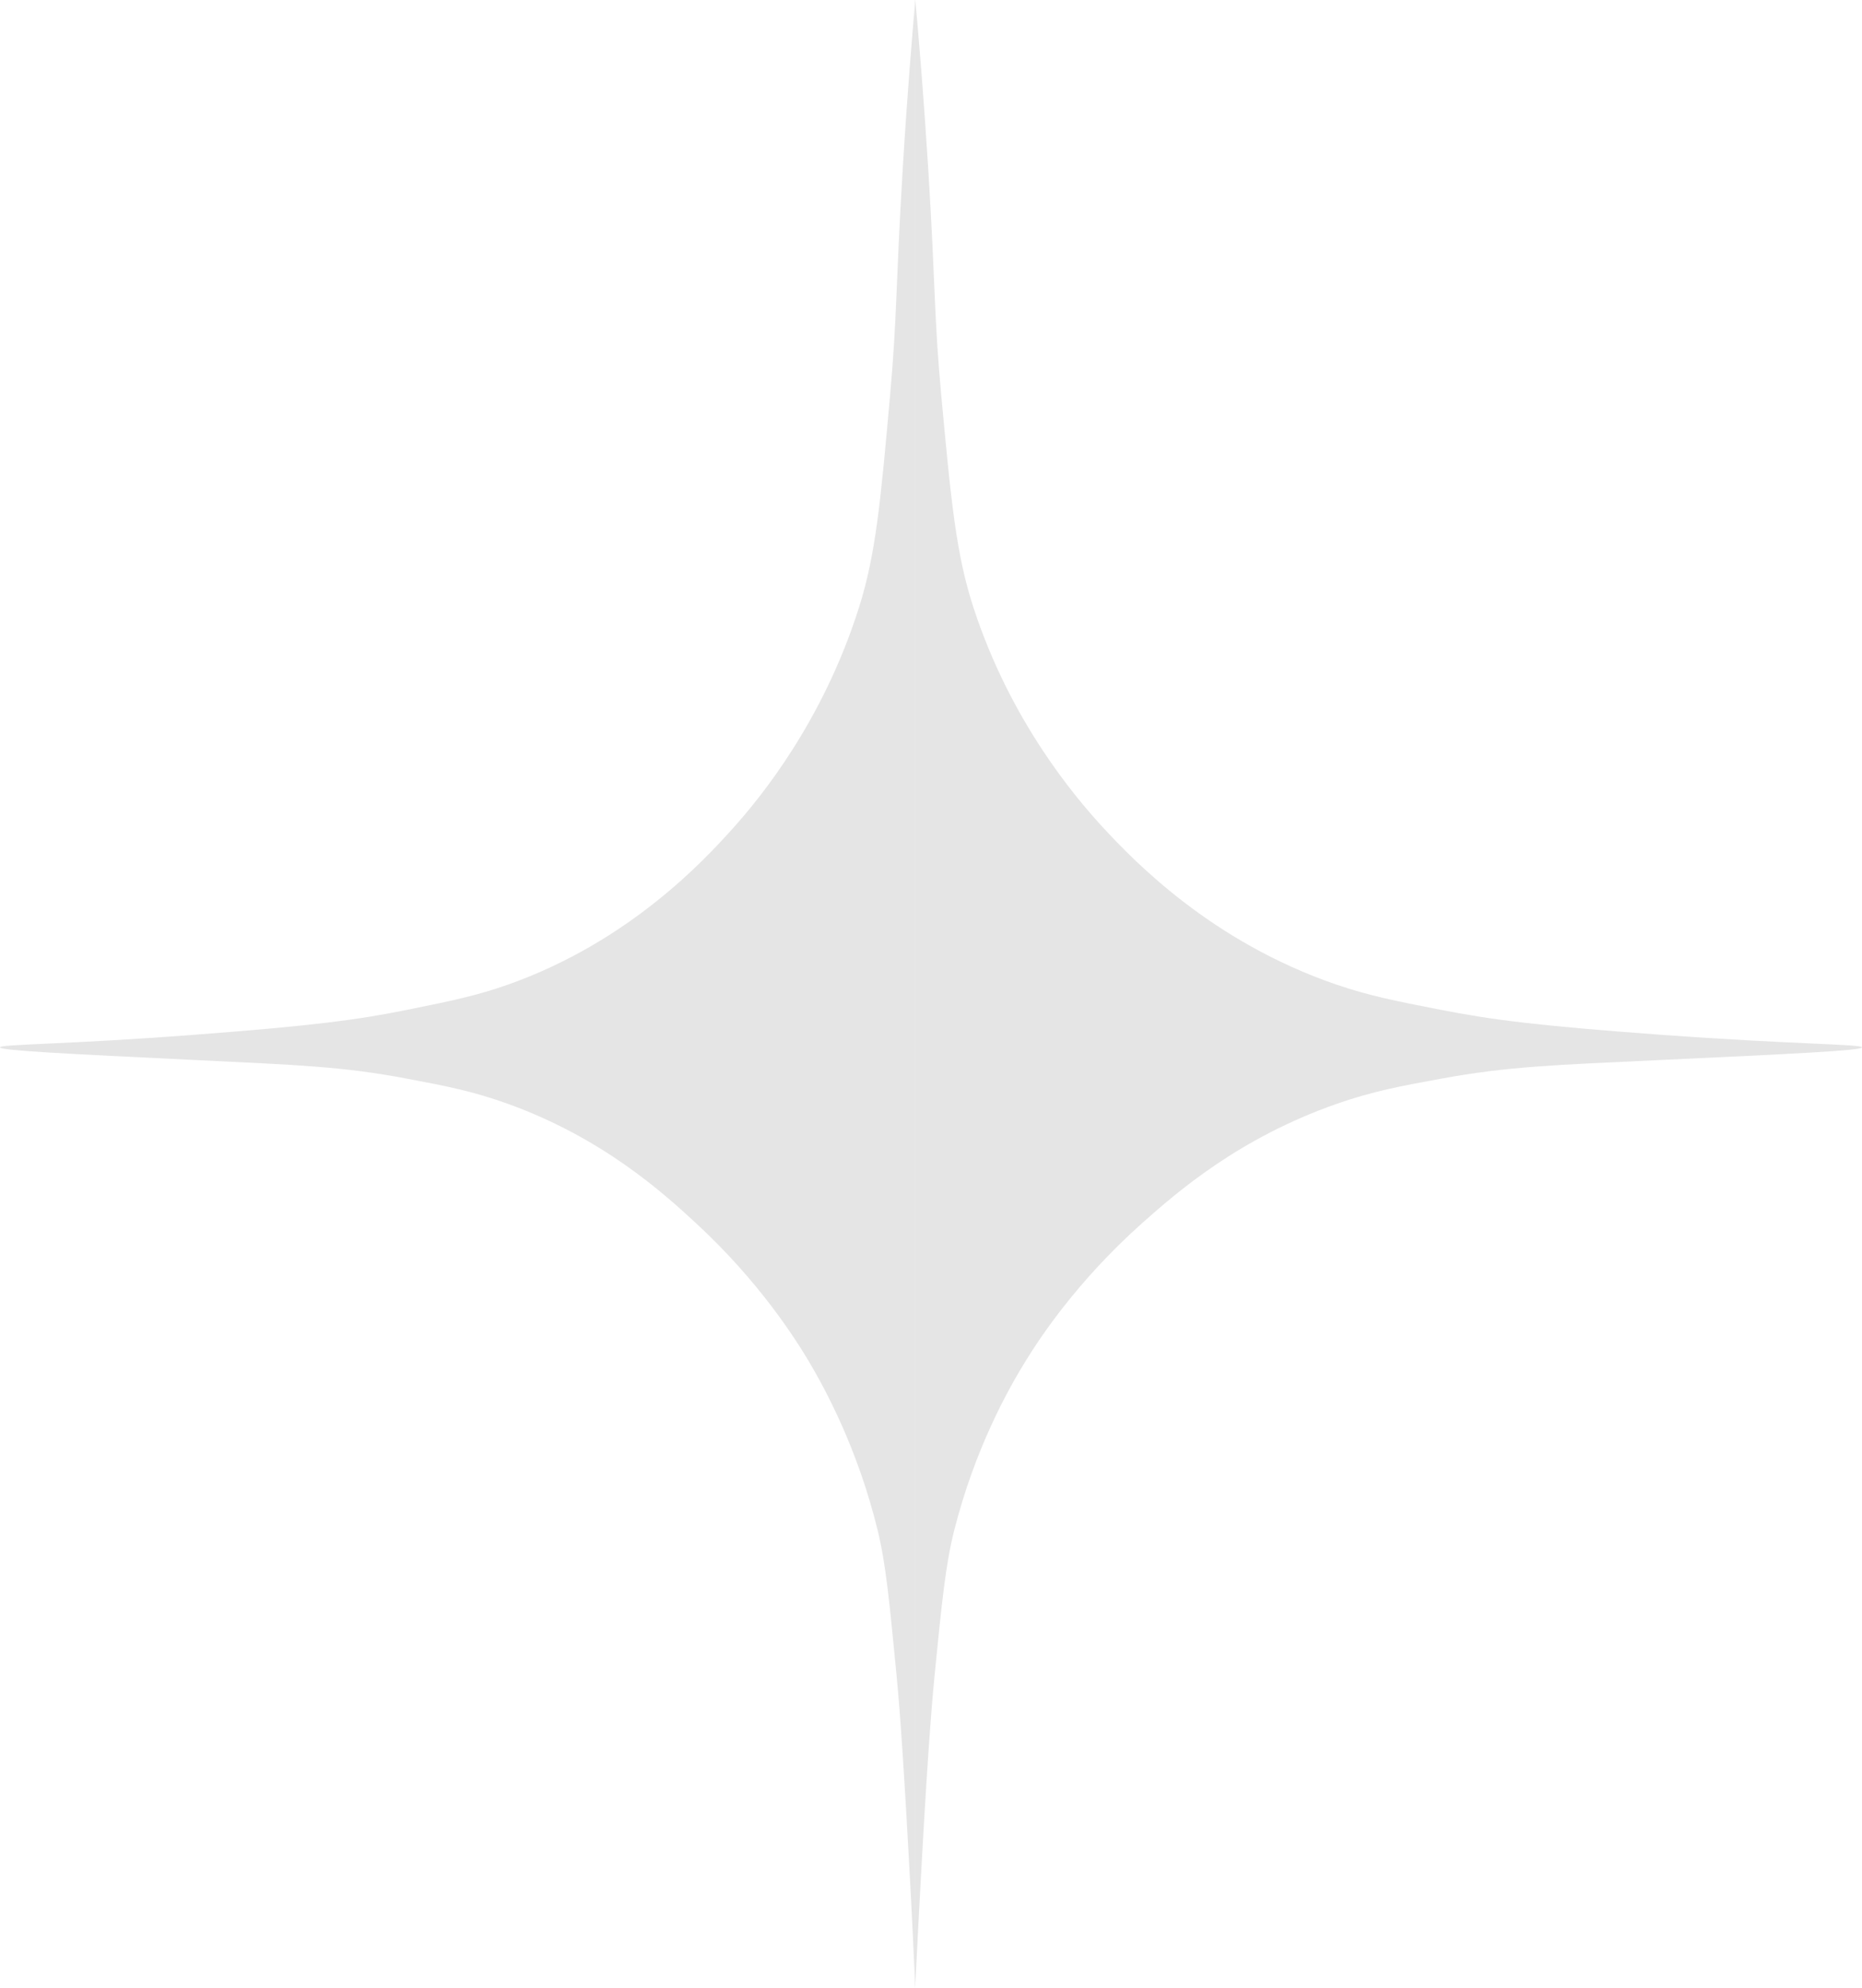 <?xml version="1.0" encoding="UTF-8"?>
<svg id="Layer_2" data-name="Layer 2" xmlns="http://www.w3.org/2000/svg" viewBox="0 0 102 108.87">
  <defs>
    <style>
      .cls-1 {
        fill: #e5e5e5;
        stroke-width: 0px;
      }
    </style>
  </defs>
  <g id="Layer_1-2" data-name="Layer 1">
    <g>
      <path class="cls-1" d="m50.14,0c-.18,2.05-.45,5.29-.69,9.27-.39,6.41-.3,8.03-.69,12.36-.52,5.82-.78,8.73-1.72,11.68-1.98,6.23-5.4,10.38-6.87,12.02-1.55,1.73-5.68,6.23-12.36,8.59-1.71.6-3.06.88-5.49,1.37-2.71.55-5.18.88-11.68,1.37C3.63,57.2,0,57.17,0,57.35c0,.17,3.55.35,10.65.69,5.73.28,8.09.35,11.68,1.03,2.12.4,3.57.68,5.49,1.37,5.18,1.87,8.48,4.85,10.3,6.53,3.48,3.21,5.45,6.34,6.18,7.56.9,1.52,2.68,4.77,3.78,9.27.45,1.86.64,3.87,1.03,7.9.09.92.31,3.3.69,10.3.16,2.88.27,5.25.34,6.87V0Z"/>
      <path class="cls-1" d="m50.14,0c.19,2.05.46,5.29.71,9.27.4,6.41.31,8.03.71,12.36.54,5.82.81,8.73,1.78,11.68,2.04,6.23,5.59,10.38,7.1,12.02,1.61,1.73,5.87,6.23,12.79,8.59,1.77.6,3.16.88,5.68,1.37,2.8.55,5.35.88,12.08,1.37,7.25.53,11.01.51,11.01.69,0,.17-3.67.35-11.01.69-5.93.28-8.37.35-12.08,1.03-2.19.4-3.7.68-5.68,1.37-5.36,1.87-8.77,4.85-10.66,6.53-3.6,3.21-5.64,6.34-6.39,7.56-.94,1.52-2.77,4.77-3.91,9.27-.47,1.86-.67,3.87-1.07,7.9-.09.92-.32,3.3-.71,10.3-.16,2.88-.28,5.25-.36,6.87V0Z"/>
    </g>
  </g>
</svg>
